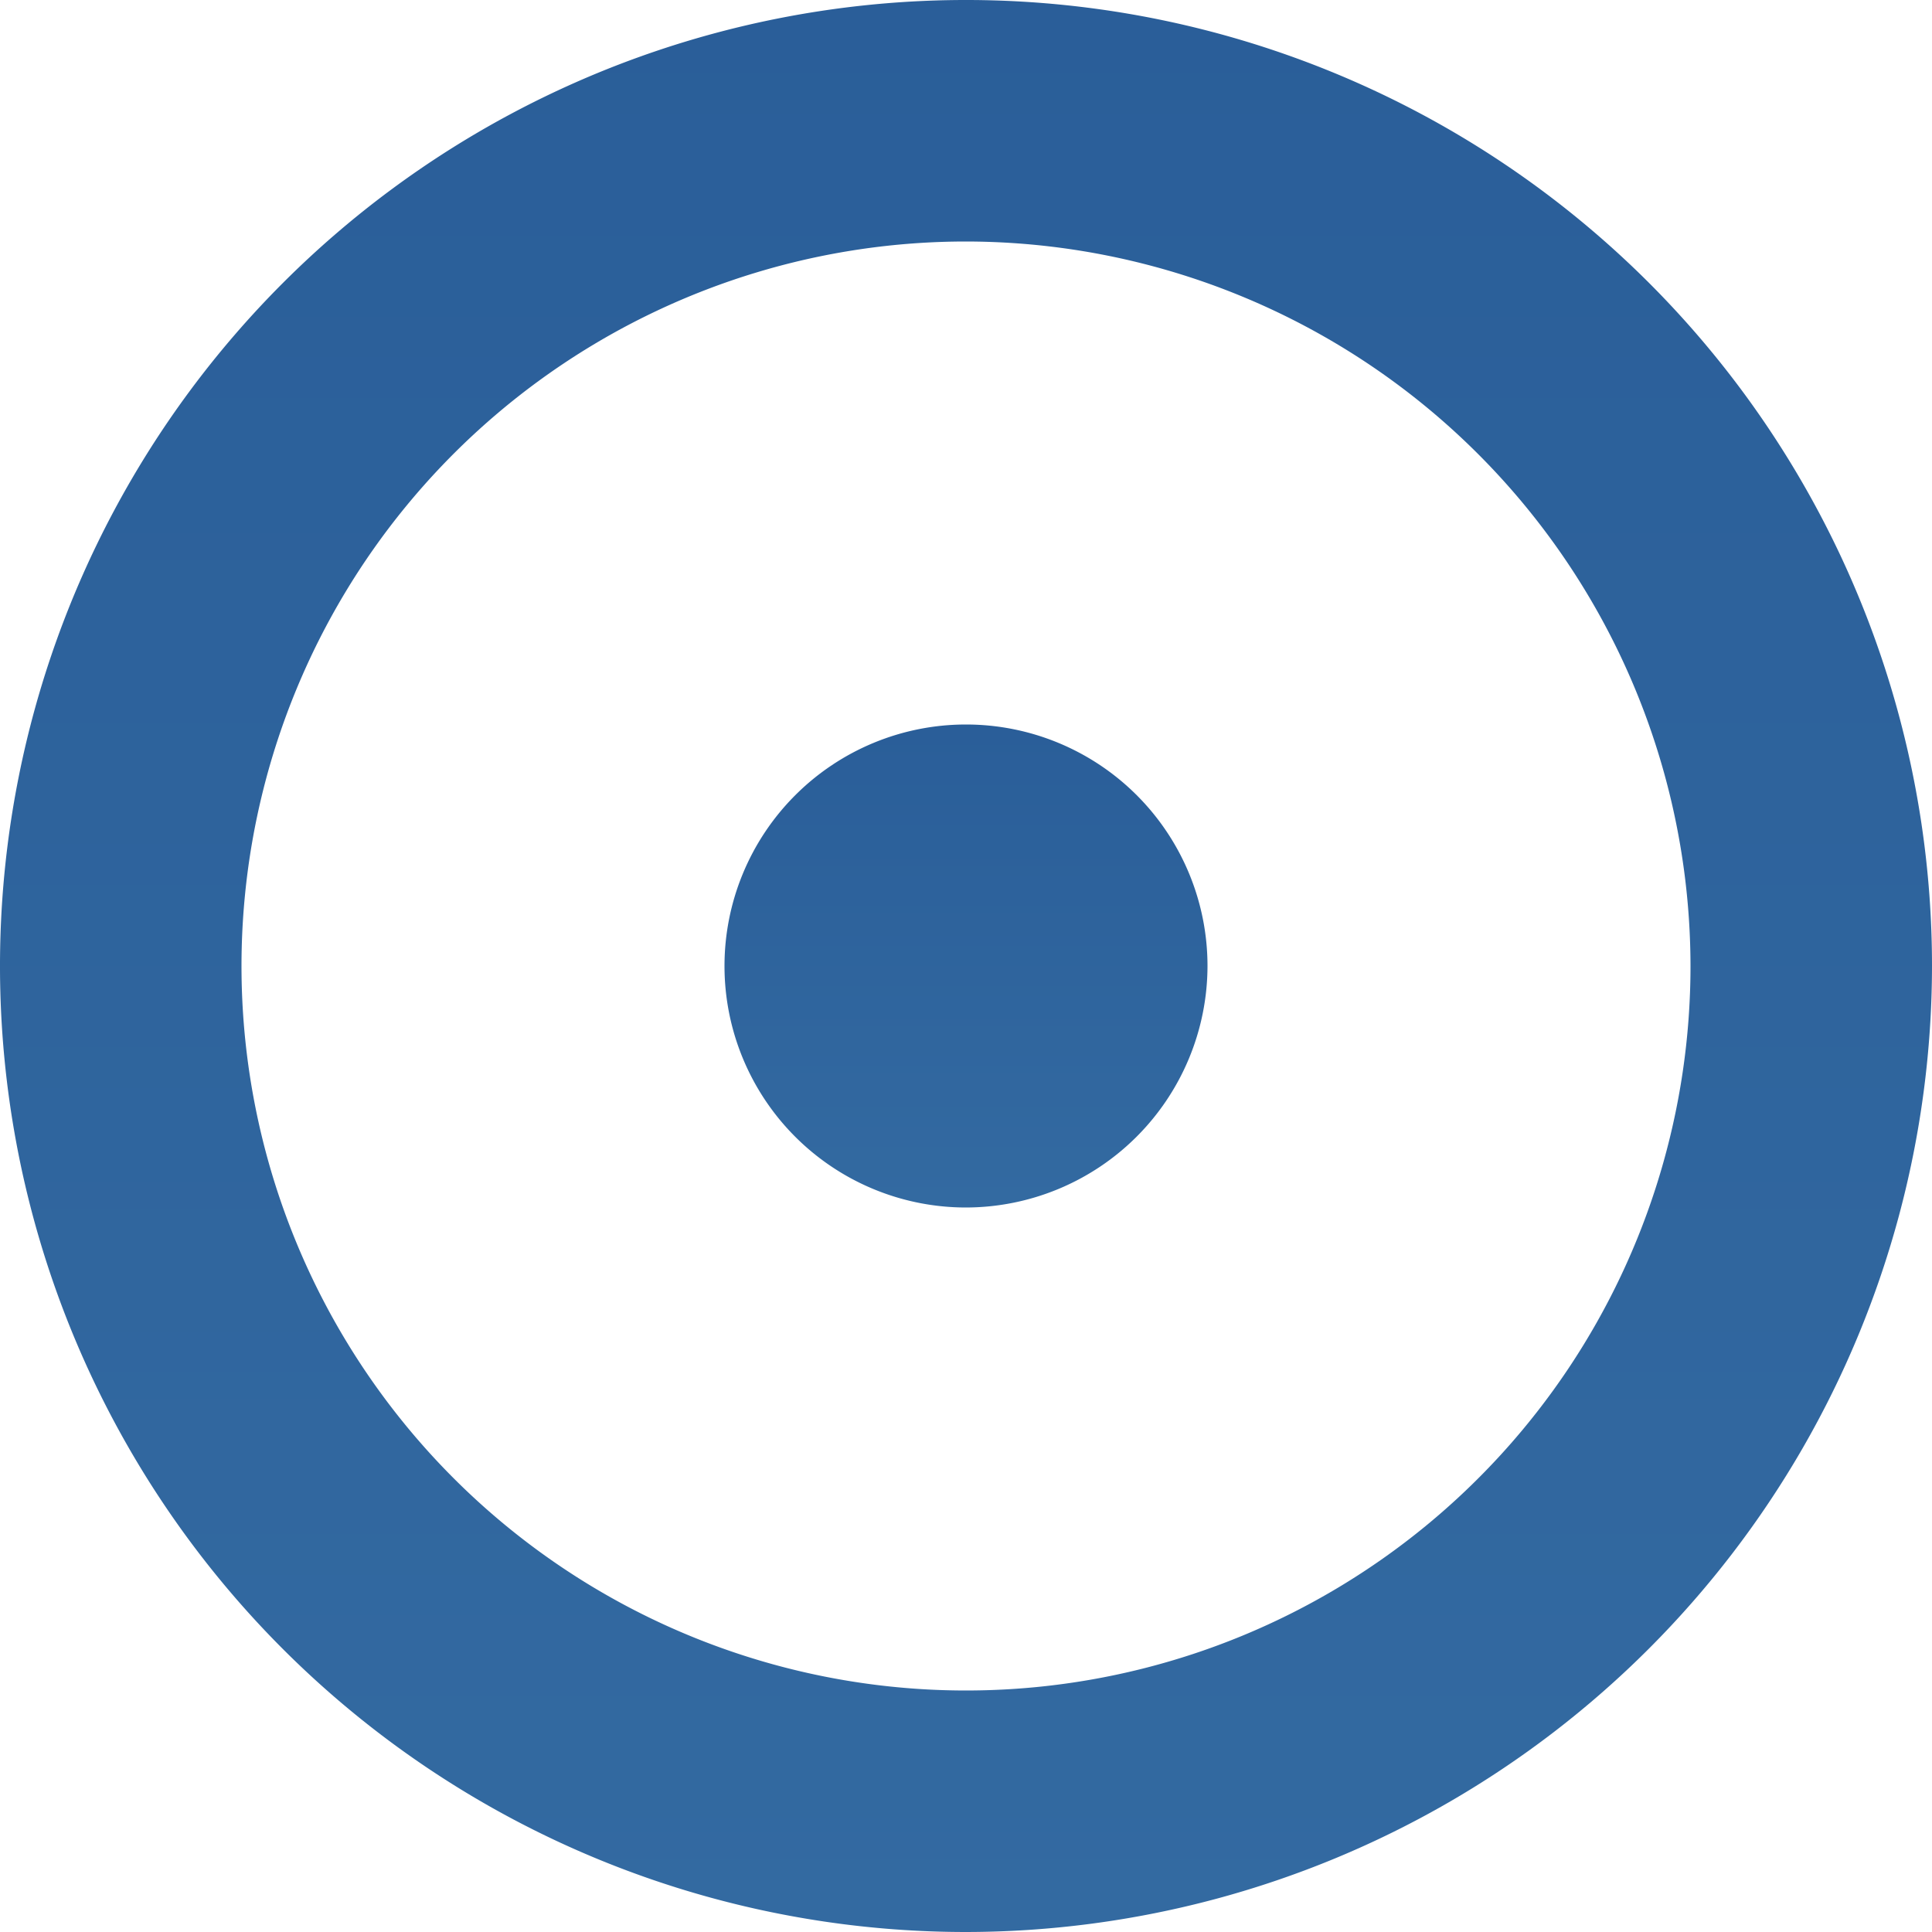 <svg xmlns="http://www.w3.org/2000/svg" xmlns:xlink="http://www.w3.org/1999/xlink" width="93.152" height="93.152" viewBox="0 0 93.152 93.152">
  <defs>
    <linearGradient id="linear-gradient" x1="0.5" x2="0.5" y2="1" gradientUnits="objectBoundingBox">
      <stop offset="0" stop-color="#2a5e99"/>
      <stop offset="1" stop-color="#336aa1"/>
    </linearGradient>
  </defs>
  <g id="rotation_1_" data-name="rotation (1)" transform="translate(-194.637 -194.637)">
    <path id="Path_6" data-name="Path 6" d="M54.576,101.152a46.576,46.576,0,1,1,46.576-46.576A46.623,46.623,0,0,1,54.576,101.152Zm0-81.508A34.932,34.932,0,1,0,89.508,54.576,34.975,34.975,0,0,0,54.576,19.644Z" transform="translate(186.637 186.637)" fill="url(#linear-gradient)"/>
    <path id="Path_7" data-name="Path 7" d="M22.644,34.288A11.644,11.644,0,1,1,34.288,22.644,11.663,11.663,0,0,1,22.644,34.288Z" transform="translate(218.569 218.569)" fill="url(#linear-gradient)"/>
  </g>
</svg>

